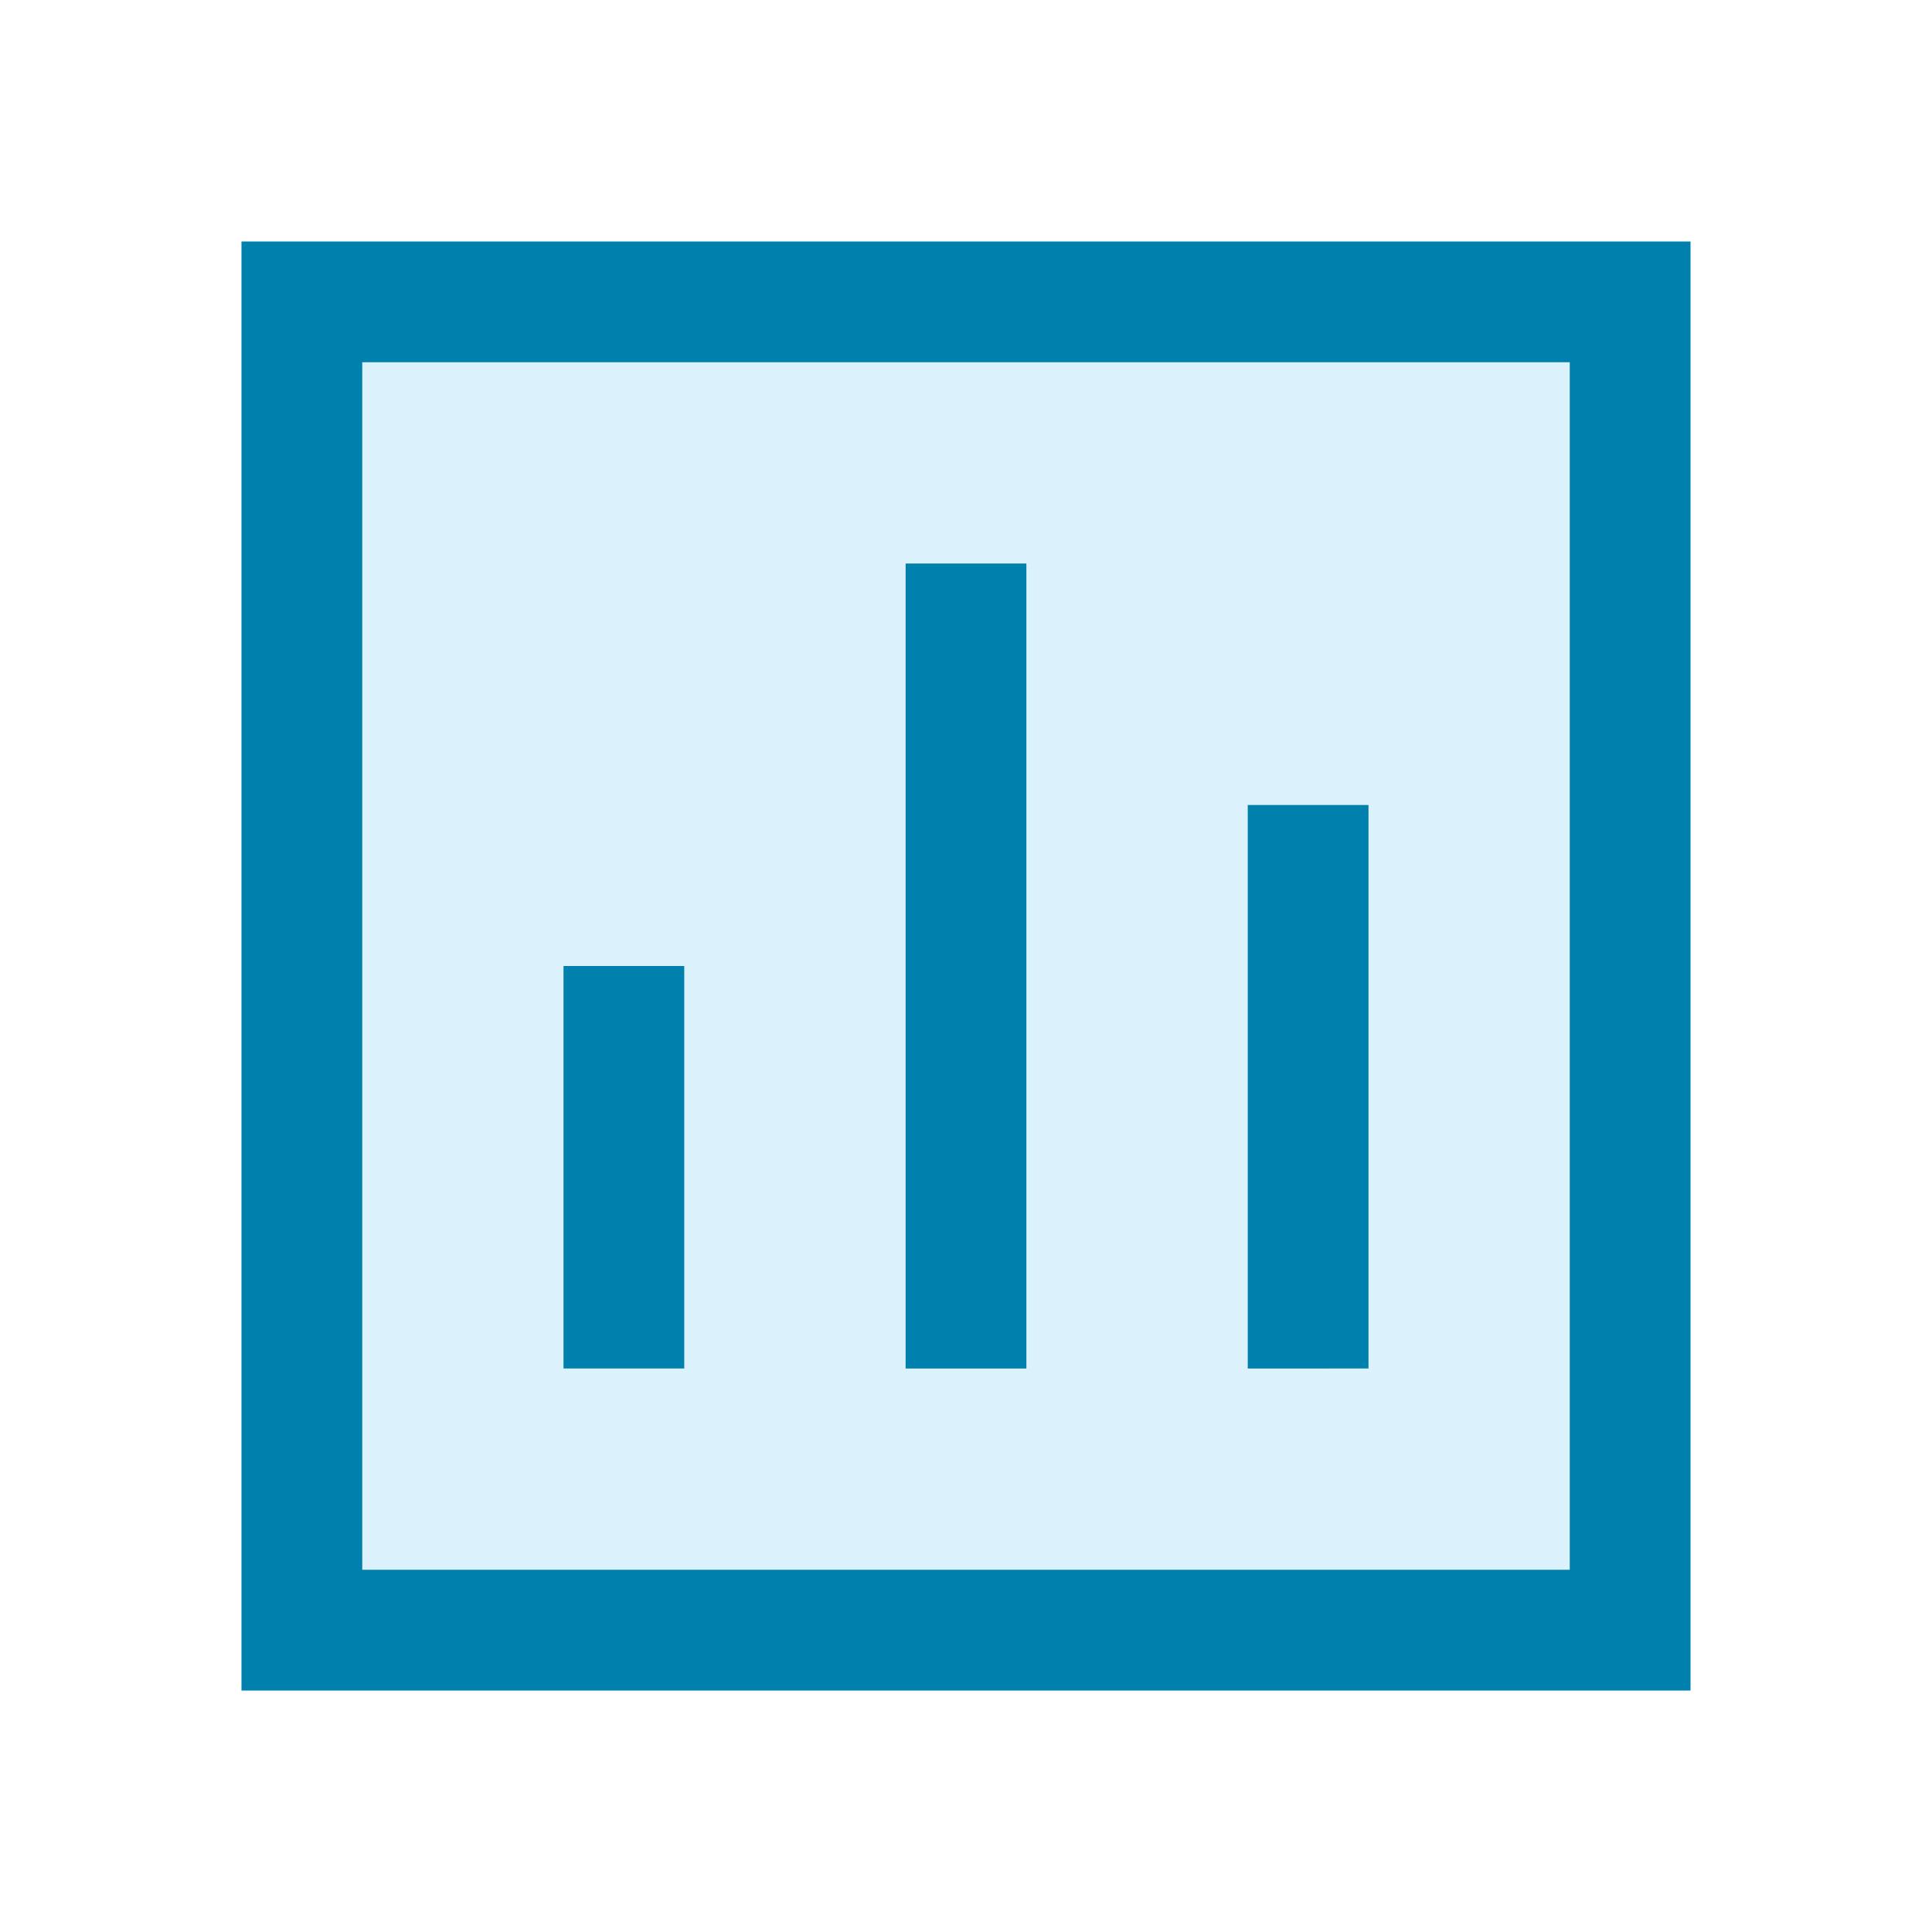 <svg fill="none" viewBox="0 0 24 24" xmlns="http://www.w3.org/2000/svg">
  <path fill="#4BBBF0" fill-opacity=".2" d="M3 3h18v18H3z"/>
  <path fill="#0080AD" d="M3 3v18h18V3H3Zm16.5 16.5h-15v-15h15v15ZM8.5 12H7v5h1.5v-5Zm4.25-5h-1.5v10h1.5V7ZM17 10h-1.5v7H17v-7Z"/>
</svg>
